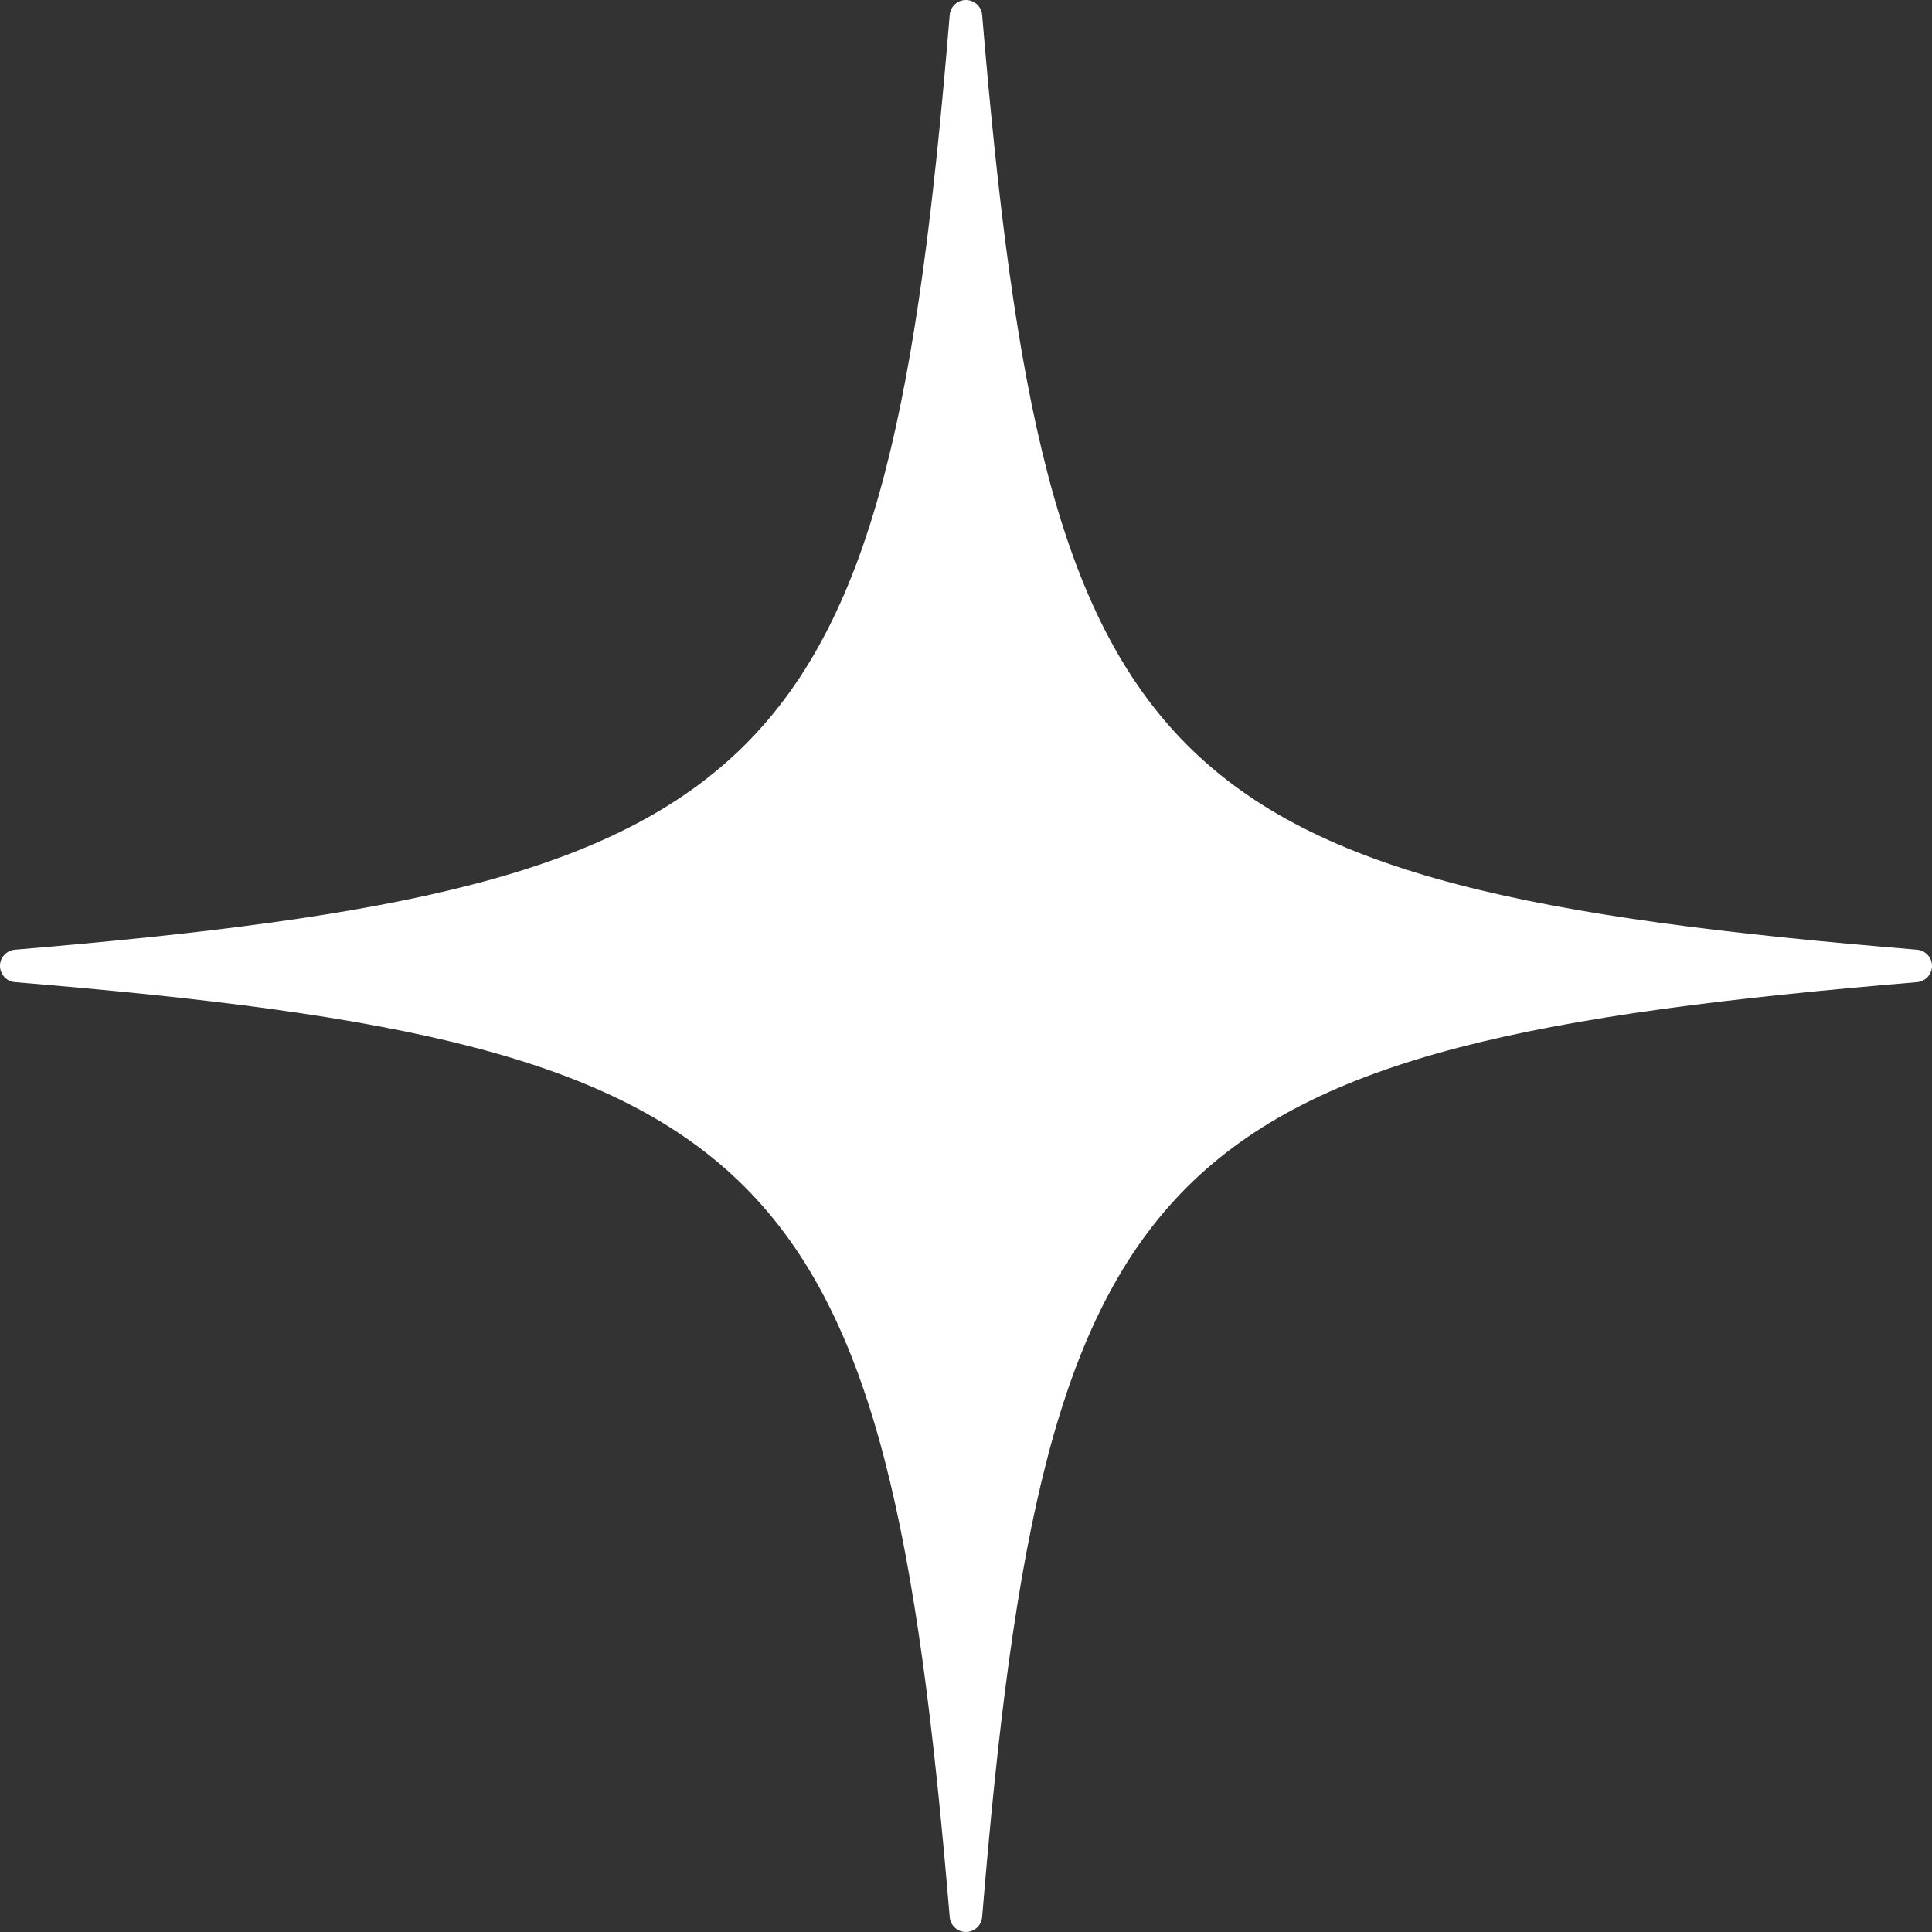 <svg width="12" height="12" viewBox="0 0 12 12" fill="none" xmlns="http://www.w3.org/2000/svg">
<rect x="0" y="0" width="12" height="12" fill="#333333" stroke="none"/>
<path id="Vector" d="M11.91 6.1C7.164 6.497 6.491 7.164 6.1 11.91C6.097 11.935 6.085 11.958 6.067 11.974C6.048 11.991 6.024 12 5.999 12C5.975 12 5.951 11.991 5.932 11.974C5.914 11.958 5.902 11.935 5.899 11.91C5.502 7.164 4.836 6.491 0.09 6.1C0.065 6.097 0.042 6.085 0.026 6.067C0.009 6.048 0 6.024 0 5.999C0 5.975 0.009 5.951 0.026 5.932C0.042 5.914 0.065 5.902 0.09 5.899C4.836 5.502 5.509 4.836 5.899 0.09C5.902 0.065 5.914 0.042 5.932 0.026C5.951 0.009 5.975 0 5.999 0C6.024 0 6.048 0.009 6.067 0.026C6.085 0.042 6.097 0.065 6.1 0.09C6.497 4.836 7.164 5.509 11.91 5.899C11.935 5.902 11.958 5.914 11.974 5.932C11.991 5.951 12 5.975 12 5.999C12 6.024 11.991 6.048 11.974 6.067C11.958 6.085 11.935 6.097 11.91 6.1Z" fill="white"/>
</svg>
